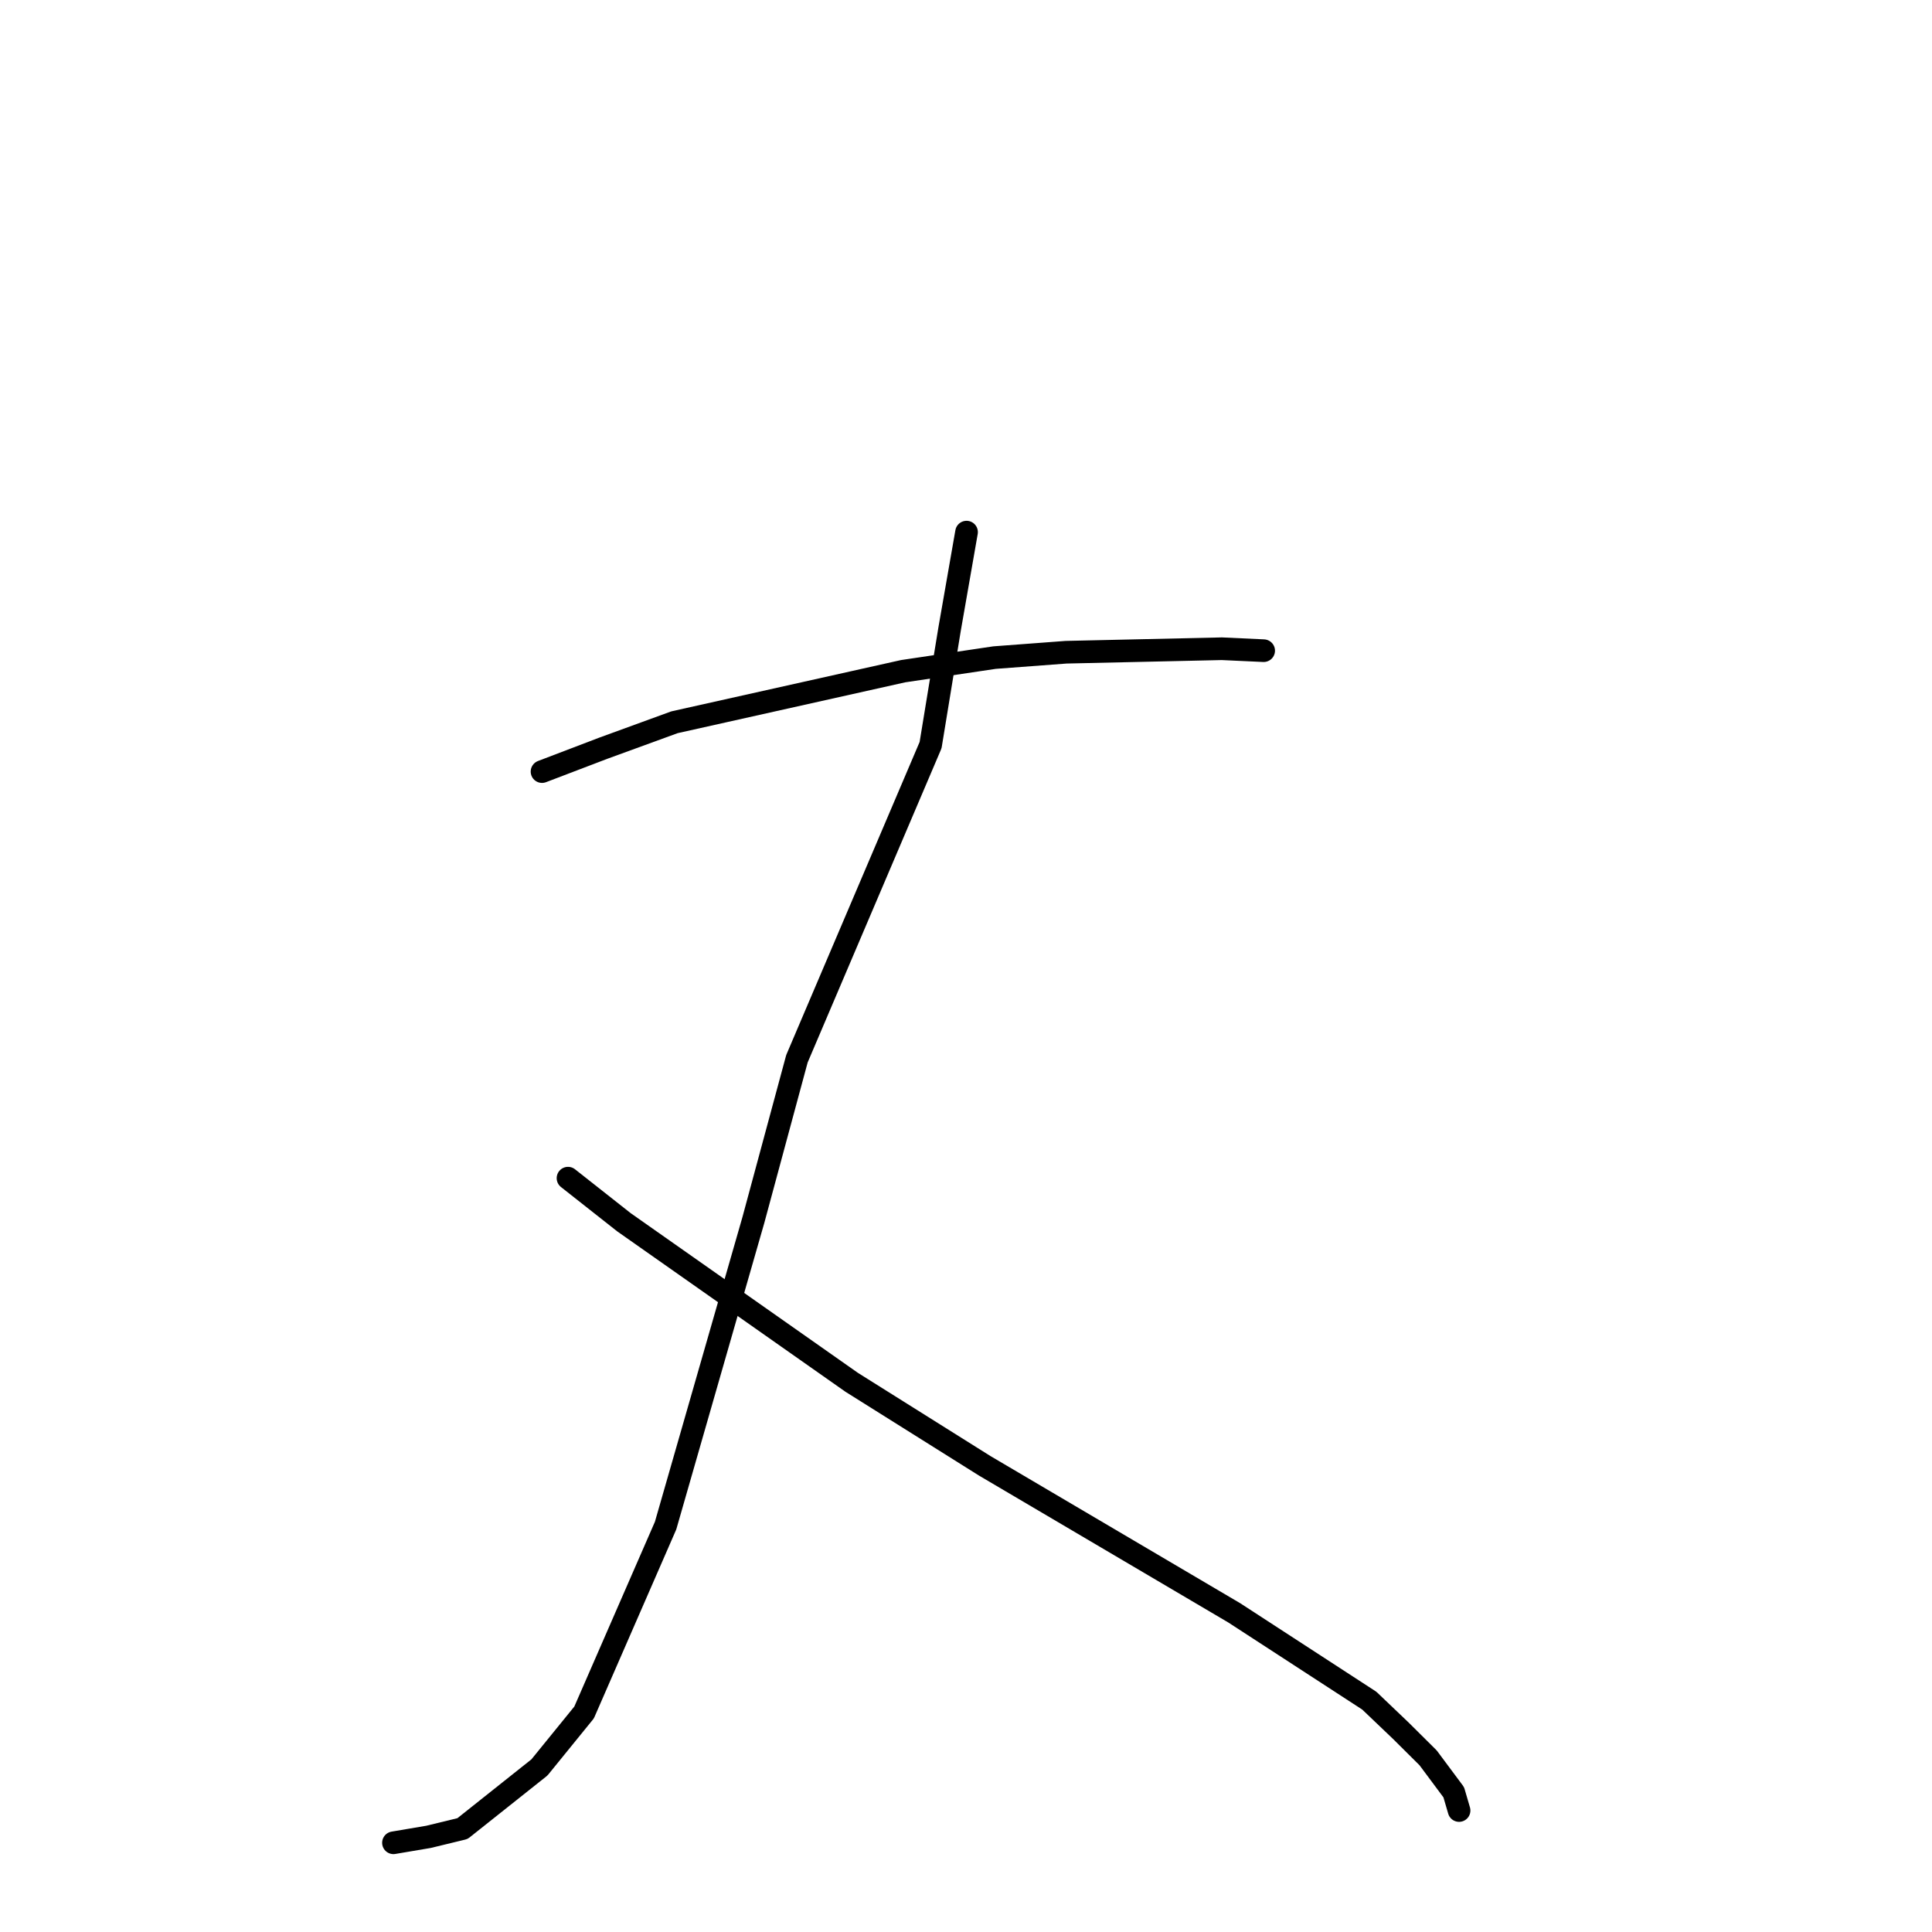 <?xml version="1.0" standalone="no"?>
    <svg width="256" height="256" xmlns="http://www.w3.org/2000/svg" version="1.1">
    <polyline stroke="black" stroke-width="3" stroke-linecap="round" fill="transparent" stroke-linejoin="round" points="71.821 102.24 79.955 99.137 89.37 95.704 119.675 88.935 131.782 87.135 141.265 86.424 161.901 85.961 166.888 86.192 167.437 86.218 167.441 86.218 167.442 86.218 " />
        <polyline stroke="black" stroke-width="3" stroke-linecap="round" fill="transparent" stroke-linejoin="round" points="128.072 70.509 125.826 83.361 123.307 98.732 105.598 140.29 99.822 161.671 88.195 202.148 77.395 226.911 71.476 234.196 61.282 242.299 56.78 243.393 52.557 244.108 52.135 244.179 " />
        <polyline stroke="black" stroke-width="3" stroke-linecap="round" fill="transparent" stroke-linejoin="round" points="75.263 156.112 82.68 161.958 112.847 183.16 130.476 194.225 163.543 213.71 181.439 225.346 185.632 229.346 189.234 232.924 192.628 237.482 193.274 239.693 193.335 239.904 " />
        </svg>